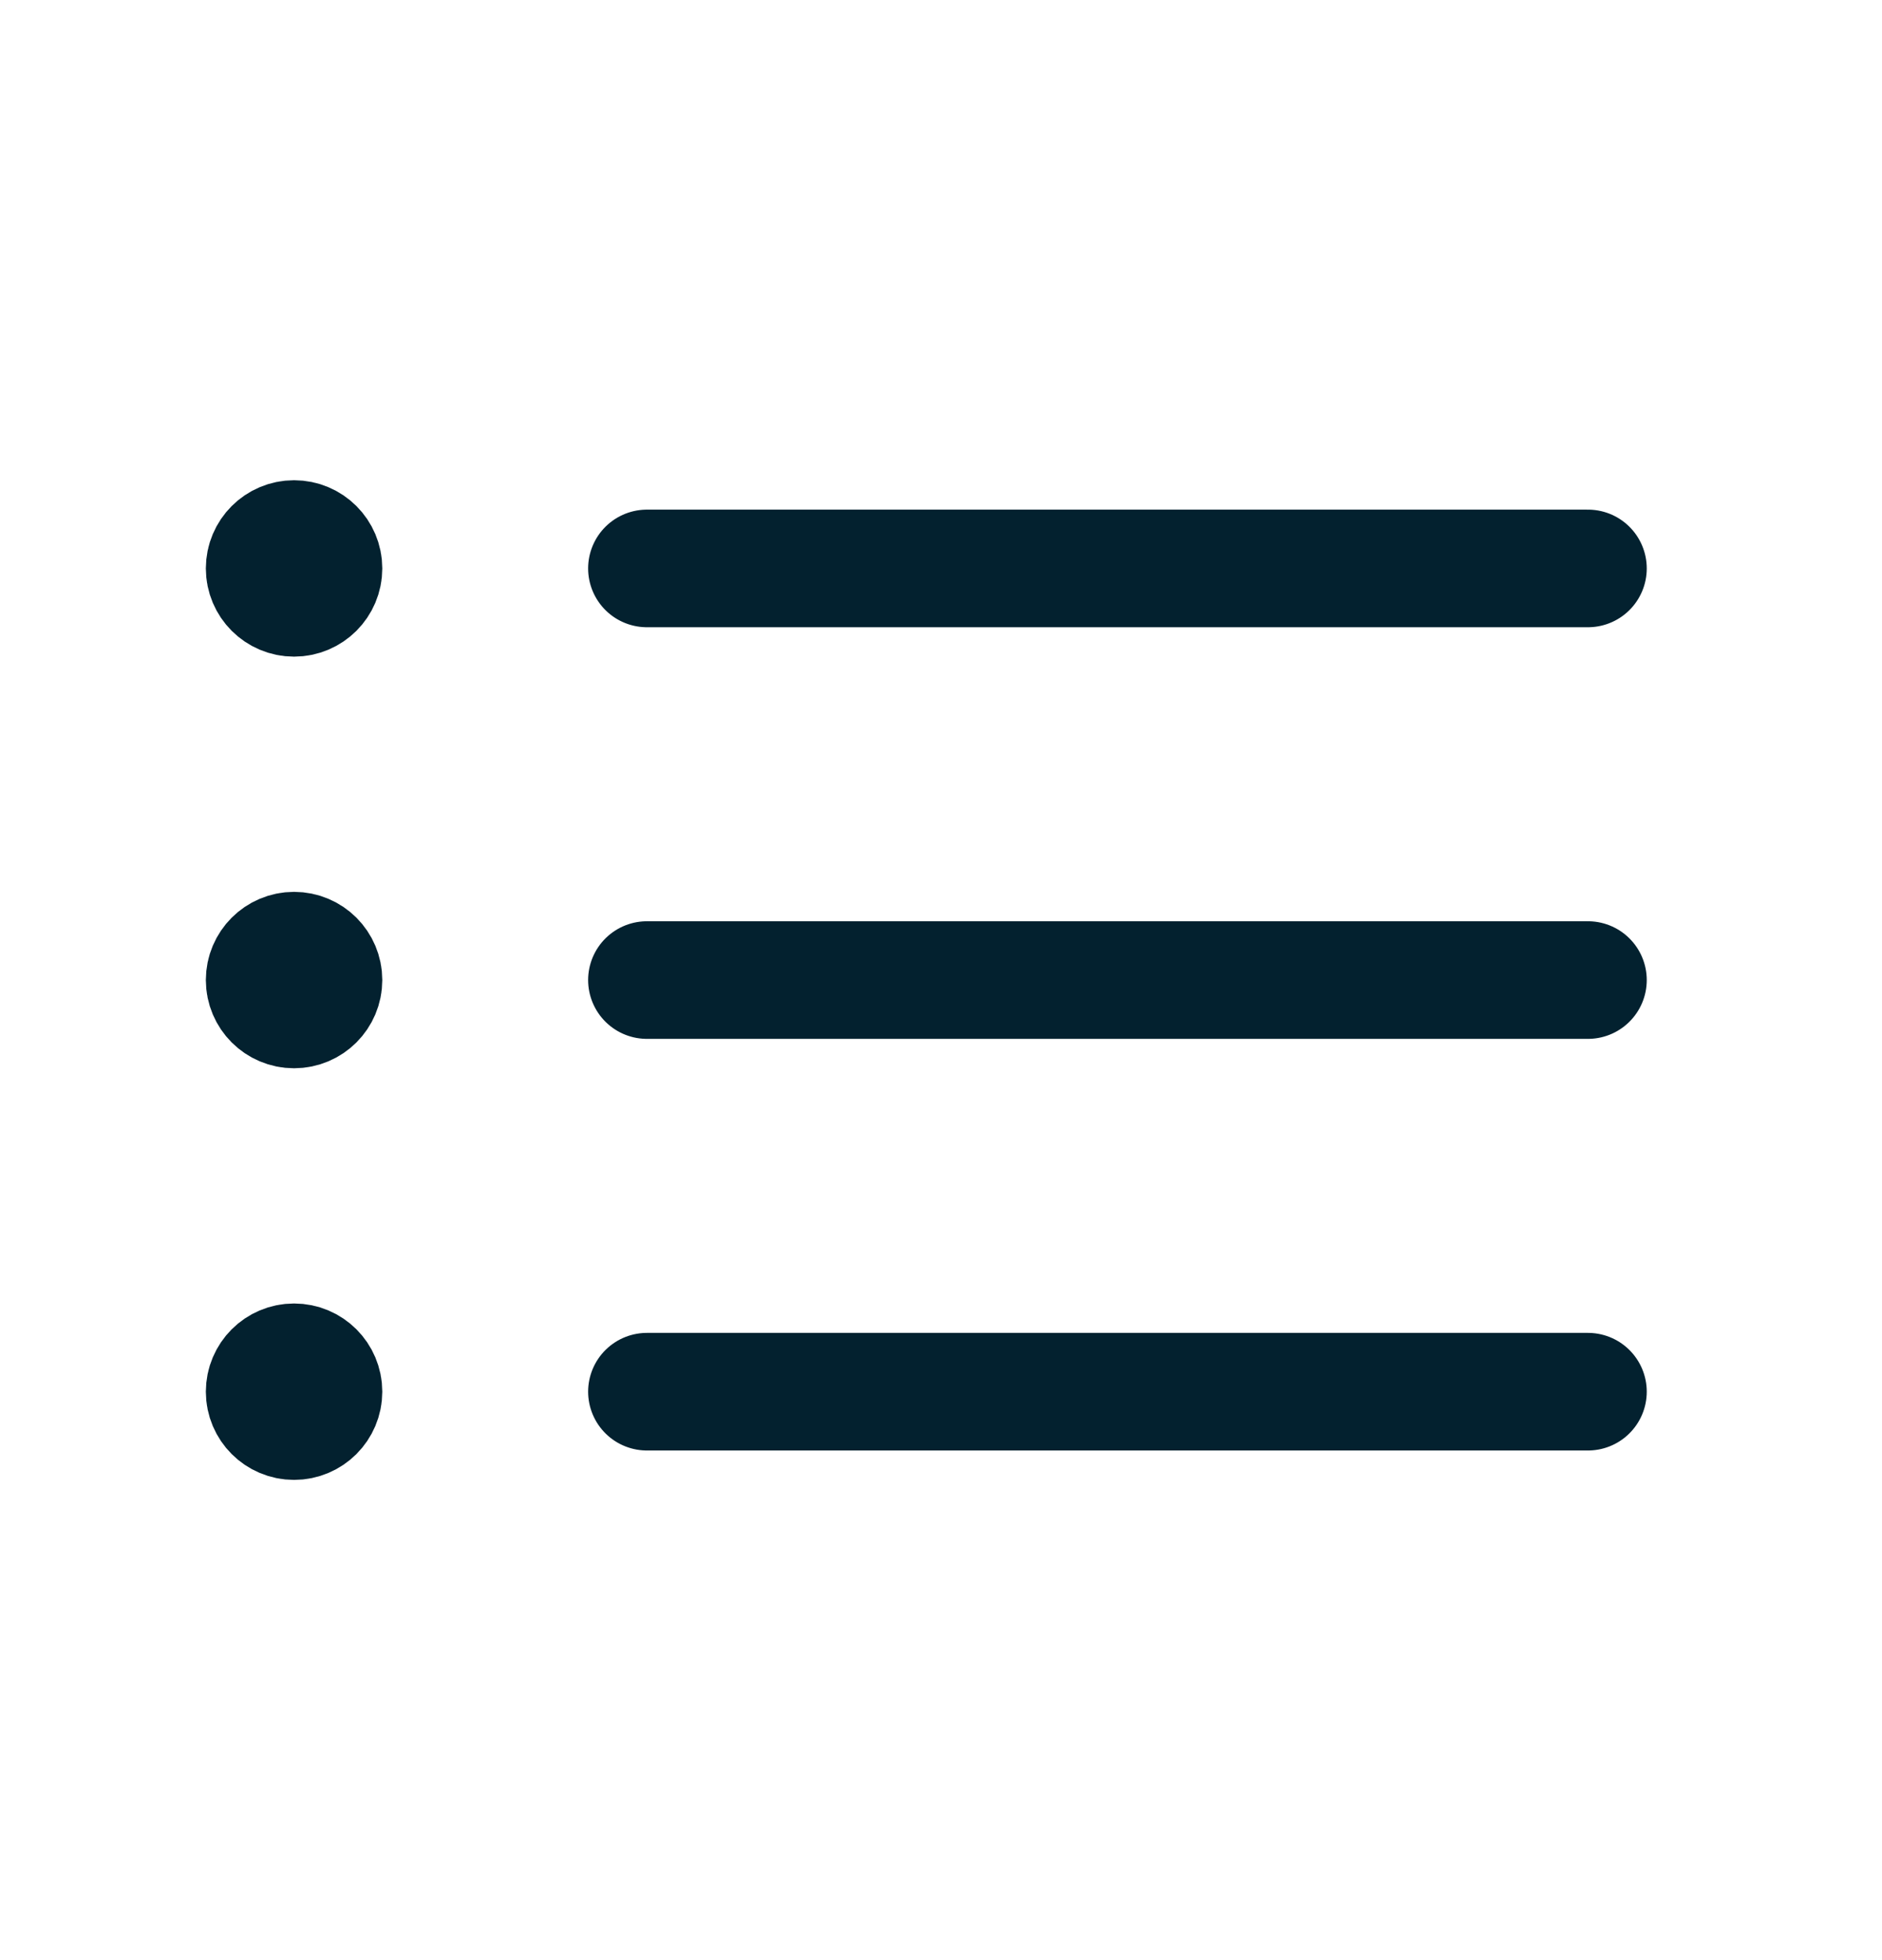 <svg width="24" height="25" viewBox="0 0 24 25" fill="none" xmlns="http://www.w3.org/2000/svg">
<g id="heroicon">
<path id="Vector" d="M8.25 7.25H20.25M8.25 12.5H20.25M8.25 17.75H20.25M3.75 7.25H3.757V7.258H3.75V7.25ZM4.125 7.25C4.125 7.457 3.957 7.625 3.75 7.625C3.543 7.625 3.375 7.457 3.375 7.25C3.375 7.043 3.543 6.875 3.75 6.875C3.957 6.875 4.125 7.043 4.125 7.25ZM3.75 12.5H3.757V12.508H3.75V12.5ZM4.125 12.5C4.125 12.707 3.957 12.875 3.75 12.875C3.543 12.875 3.375 12.707 3.375 12.5C3.375 12.293 3.543 12.125 3.75 12.125C3.957 12.125 4.125 12.293 4.125 12.5ZM3.75 17.75H3.757V17.758H3.75V17.75ZM4.125 17.75C4.125 17.957 3.957 18.125 3.75 18.125C3.543 18.125 3.375 17.957 3.375 17.75C3.375 17.543 3.543 17.375 3.75 17.375C3.957 17.375 4.125 17.543 4.125 17.75Z" stroke="#03212F" stroke-width="1.5" stroke-linecap="round" stroke-linejoin="round"/>
</g>
</svg>
